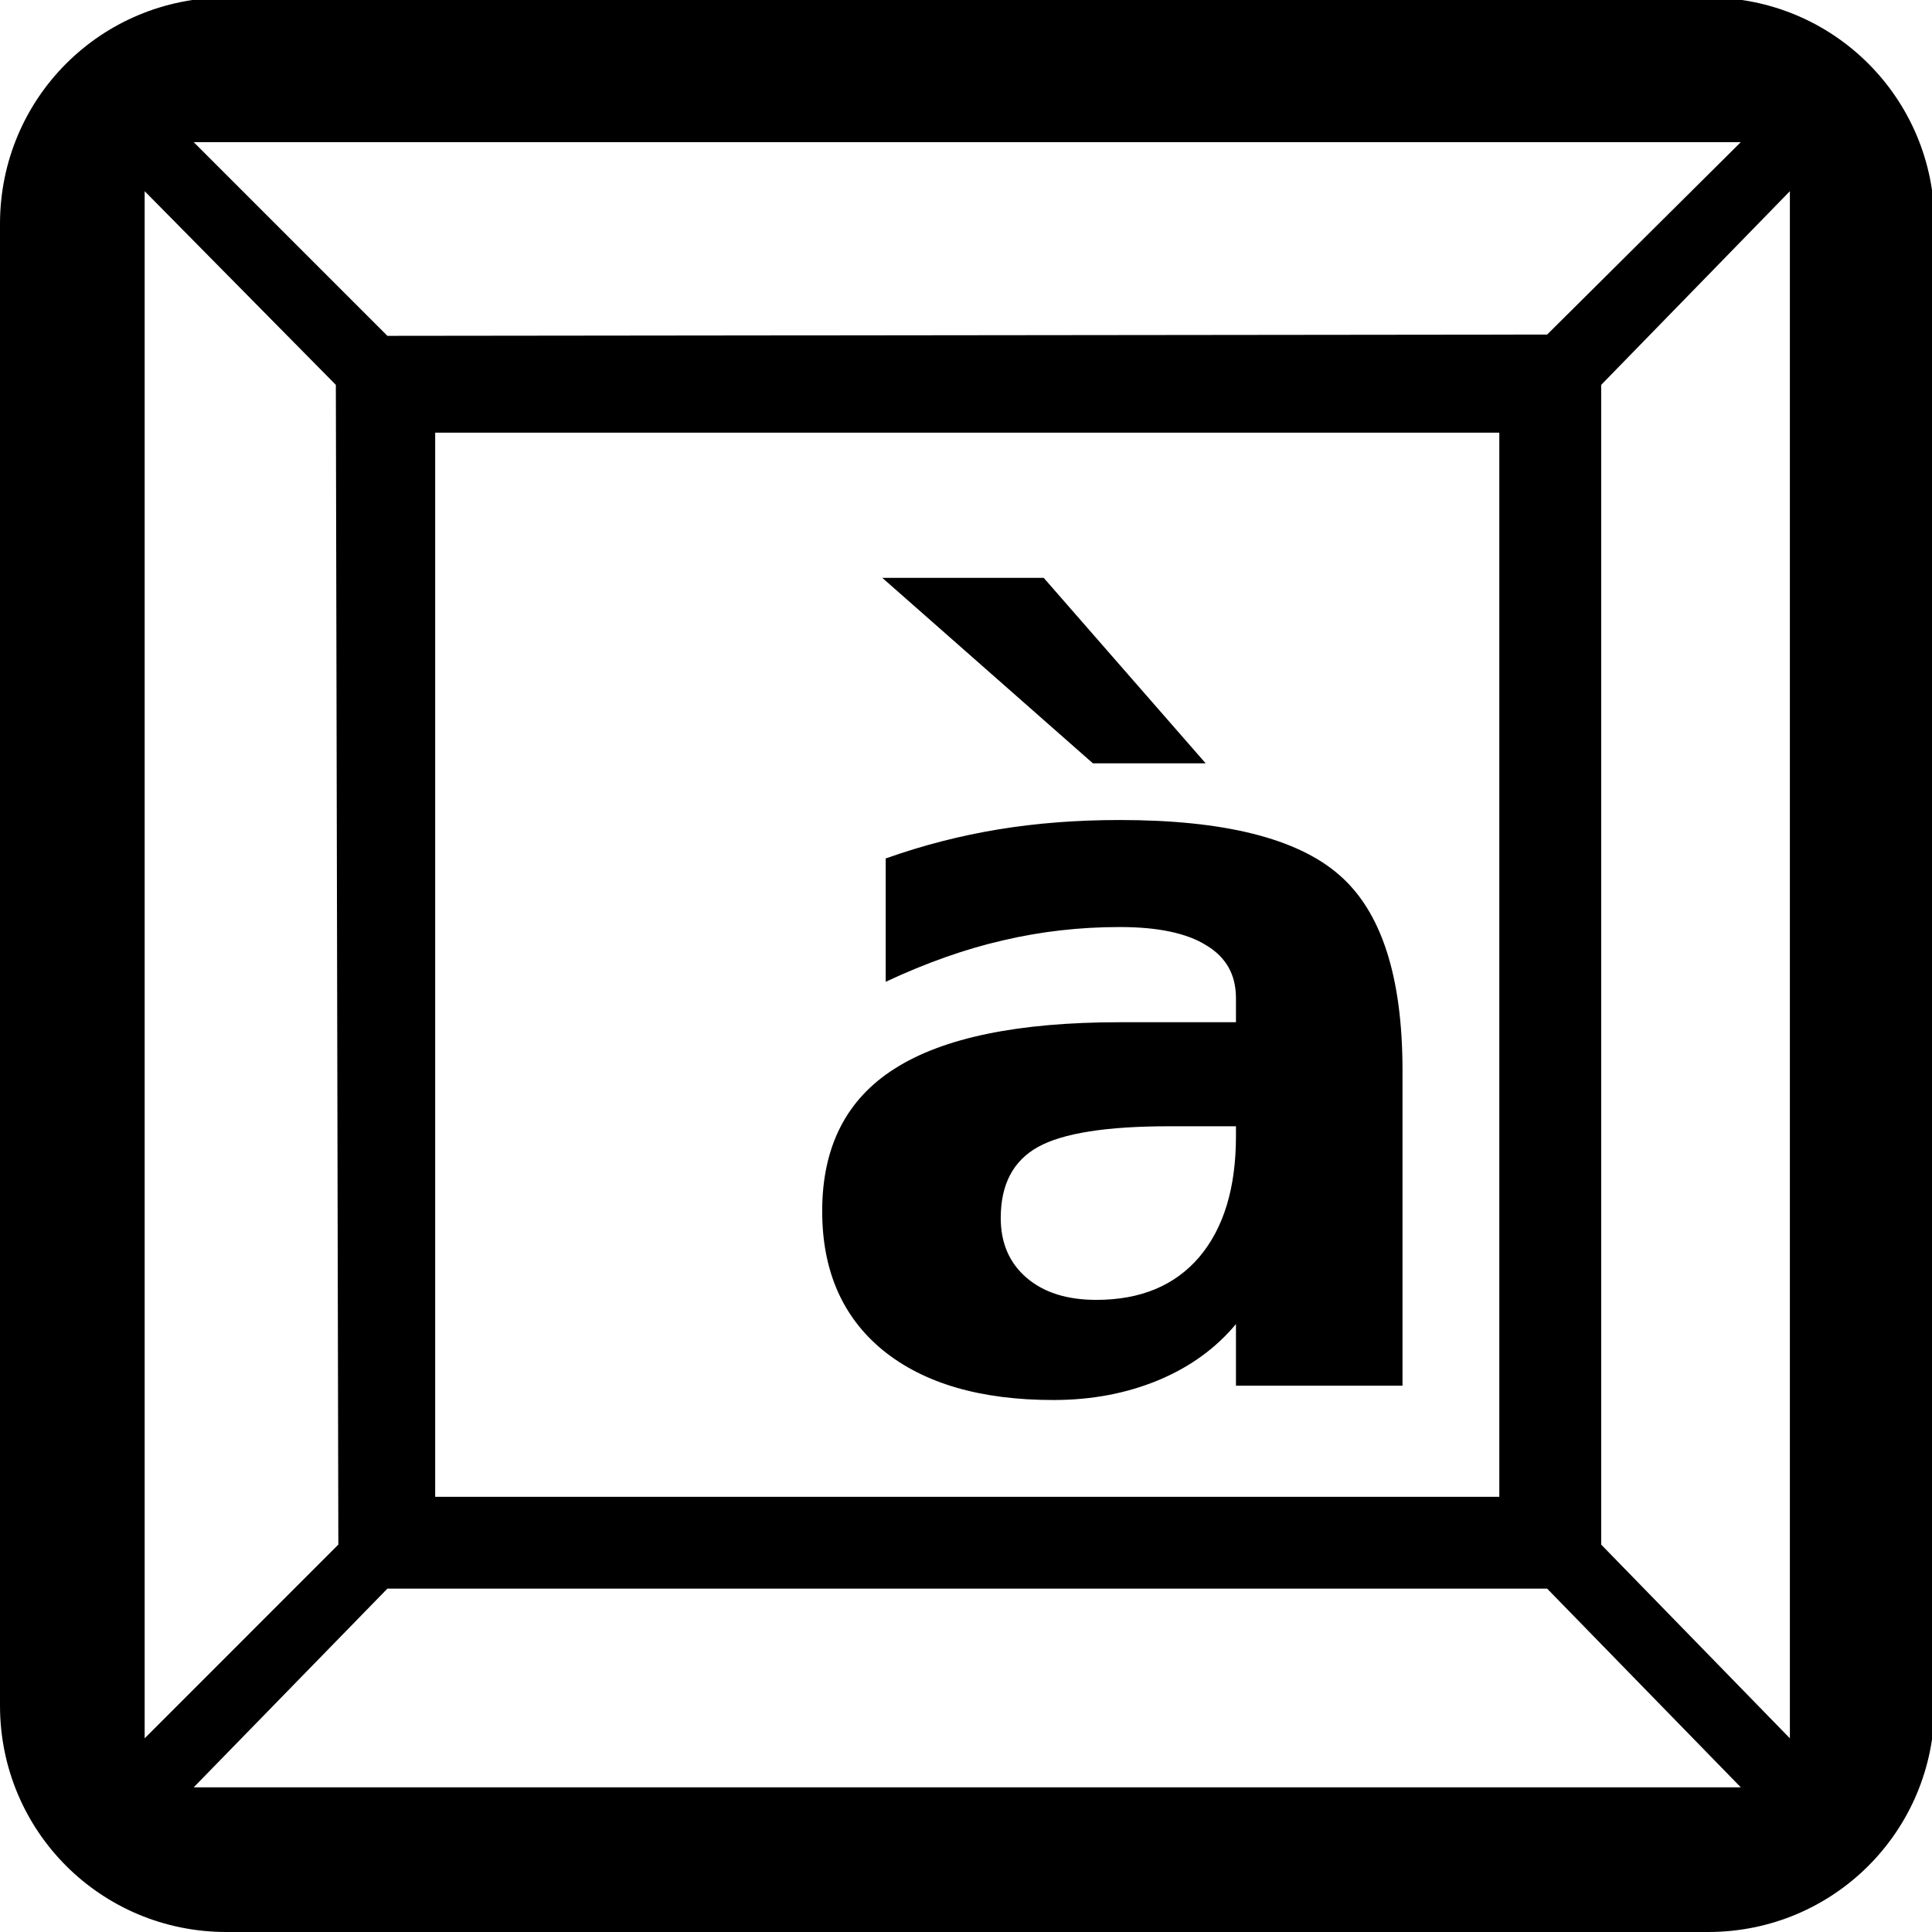 <?xml version="1.0" encoding="UTF-8" standalone="no"?>
<!-- Created with Inkscape (http://www.inkscape.org/) -->
<svg
   xmlns:dc="http://purl.org/dc/elements/1.1/"
   xmlns:cc="http://web.resource.org/cc/"
   xmlns:rdf="http://www.w3.org/1999/02/22-rdf-syntax-ns#"
   xmlns:svg="http://www.w3.org/2000/svg"
   xmlns="http://www.w3.org/2000/svg"
   xmlns:sodipodi="http://sodipodi.sourceforge.net/DTD/sodipodi-0.dtd"
   xmlns:inkscape="http://www.inkscape.org/namespaces/inkscape"
   width="48"
   height="48"
   id="svg2"
   sodipodi:version="0.32"
   inkscape:version="0.45.1"
   sodipodi:docbase="/home/qwerty/.icons/MonoIce/scalable/apps"
   sodipodi:docname="accessories-character-map.svg"
   inkscape:output_extension="org.inkscape.output.svg.inkscape"
   version="1.0">
  <defs
     id="defs4" />
  <sodipodi:namedview
     id="base"
     pagecolor="#ffffff"
     bordercolor="#666666"
     borderopacity="1.0"
     inkscape:pageopacity="0.0"
     inkscape:pageshadow="2"
     inkscape:zoom="9.989934"
     inkscape:cx="27.310457"
     inkscape:cy="24.25204"
     inkscape:document-units="px"
     inkscape:current-layer="layer1"
     showgrid="true"
     inkscape:grid-bbox="true"
     inkscape:grid-points="true"
     gridspacingy="1px"
     gridspacingx="1px"
     gridoriginy="0pt"
     gridoriginx="0pt"
     gridtolerance="1pt"
     guidetolerance="1pt"
     inkscape:guide-points="true"
     inkscape:window-width="1278"
     inkscape:window-height="944"
     inkscape:window-x="1"
     inkscape:window-y="50"
     showguides="true"
     inkscape:guide-bbox="true"
     width="48px"
     height="48px"
     gridanglex="37.5px"
     gridanglez="37.5px"
     grid_units="px">
    <sodipodi:guide
       orientation="horizontal"
       position="46.278"
       id="guide4178" />
    <sodipodi:guide
       orientation="horizontal"
       position="13.864"
       id="guide4180" />
    <sodipodi:guide
       orientation="vertical"
       position="13.669"
       id="guide4182" />
    <sodipodi:guide
       orientation="vertical"
       position="46.375"
       id="guide4184" />
  </sodipodi:namedview>
  <g
     inkscape:label="Livello 1"
     inkscape:groupmode="layer"
     id="layer1">
    <rect
       style="fill:none;fill-opacity:1;fill-rule:nonzero;stroke:none;stroke-width:9.375;stroke-linecap:round;stroke-linejoin:round;stroke-miterlimit:4;stroke-dasharray:none;stroke-dashoffset:0;stroke-opacity:1;display:none"
       id="rect1306"
       width="60"
       height="60"
       x="0"
       y="0"
       sodipodi:insensitive="true" />
    <path
       style="fill:#000000;fill-opacity:1;fill-rule:evenodd;stroke:none;stroke-width:4.375;stroke-linecap:butt;stroke-linejoin:miter;stroke-miterlimit:4;stroke-dasharray:none;stroke-opacity:1"
       d="M 5.625 -0.062 C 2.507 -0.062 0 2.445 0 5.562 L 0 42.375 C 0 45.493 2.507 48 5.625 48 L 42.438 48 C 45.555 48 48.062 45.493 48.062 42.375 L 48.062 5.562 C 48.062 2.445 45.555 -0.062 42.438 -0.062 L 5.625 -0.062 z M 4.812 3.531 L 43.25 3.531 L 38.438 8.312 L 9.625 8.344 L 4.812 3.531 z M 3.594 4.75 L 8.344 9.562 L 8.406 38.375 L 3.594 43.188 L 3.594 4.75 z M 44.469 4.75 L 44.469 43.188 L 39.781 38.375 L 39.781 9.562 L 44.469 4.75 z M 10.812 10.75 L 37.25 10.75 L 37.25 37.188 L 10.812 37.188 L 10.812 10.75 z M 9.625 39.469 L 38.438 39.469 L 43.25 44.406 L 4.812 44.406 L 9.625 39.469 z "
       id="rect3303" />
    <path
       style="font-size:30.722px;font-style:normal;font-variant:normal;font-weight:bold;font-stretch:normal;text-align:start;line-height:100%;writing-mode:lr-tb;text-anchor:start;fill:#000000;fill-opacity:1;fill-rule:nonzero;stroke:none;stroke-width:4.375;stroke-linecap:round;stroke-linejoin:round;stroke-miterlimit:4;stroke-dashoffset:0;stroke-opacity:1;font-family:Bitstream Vera Sans Mono"
       d="M 29.044,27.982 C 27.489,27.982 26.404,28.154 25.787,28.497 C 25.171,28.84 24.863,29.428 24.863,30.261 C 24.863,30.882 25.076,31.376 25.503,31.744 C 25.93,32.112 26.508,32.295 27.238,32.295 C 28.337,32.295 29.191,31.94 29.797,31.229 C 30.404,30.51 30.707,29.51 30.707,28.227 L 30.707,27.982 L 29.044,27.982 M 34.845,26.597 L 34.845,34.427 L 30.707,34.427 L 30.707,32.896 C 30.205,33.5 29.56,33.966 28.774,34.293 C 27.987,34.619 27.119,34.783 26.171,34.783 C 24.361,34.783 22.948,34.37 21.934,33.545 C 20.929,32.72 20.427,31.568 20.427,30.09 C 20.427,28.489 21.029,27.308 22.232,26.548 C 23.436,25.781 25.299,25.397 27.821,25.397 L 30.707,25.397 L 30.707,24.796 C 30.707,24.216 30.461,23.779 29.968,23.485 C 29.484,23.183 28.769,23.032 27.821,23.032 C 26.825,23.032 25.858,23.142 24.92,23.363 C 23.991,23.575 23.019,23.918 22.005,24.392 L 22.005,21.328 C 22.924,21.002 23.858,20.761 24.806,20.606 C 25.754,20.45 26.759,20.373 27.821,20.373 C 30.409,20.373 32.224,20.826 33.267,21.733 C 34.319,22.64 34.845,24.261 34.845,26.597 M 25.93,14.356 L 29.954,18.964 L 27.152,18.964 L 21.92,14.356 L 25.93,14.356"
       id="text4188" />
  </g>
</svg>
